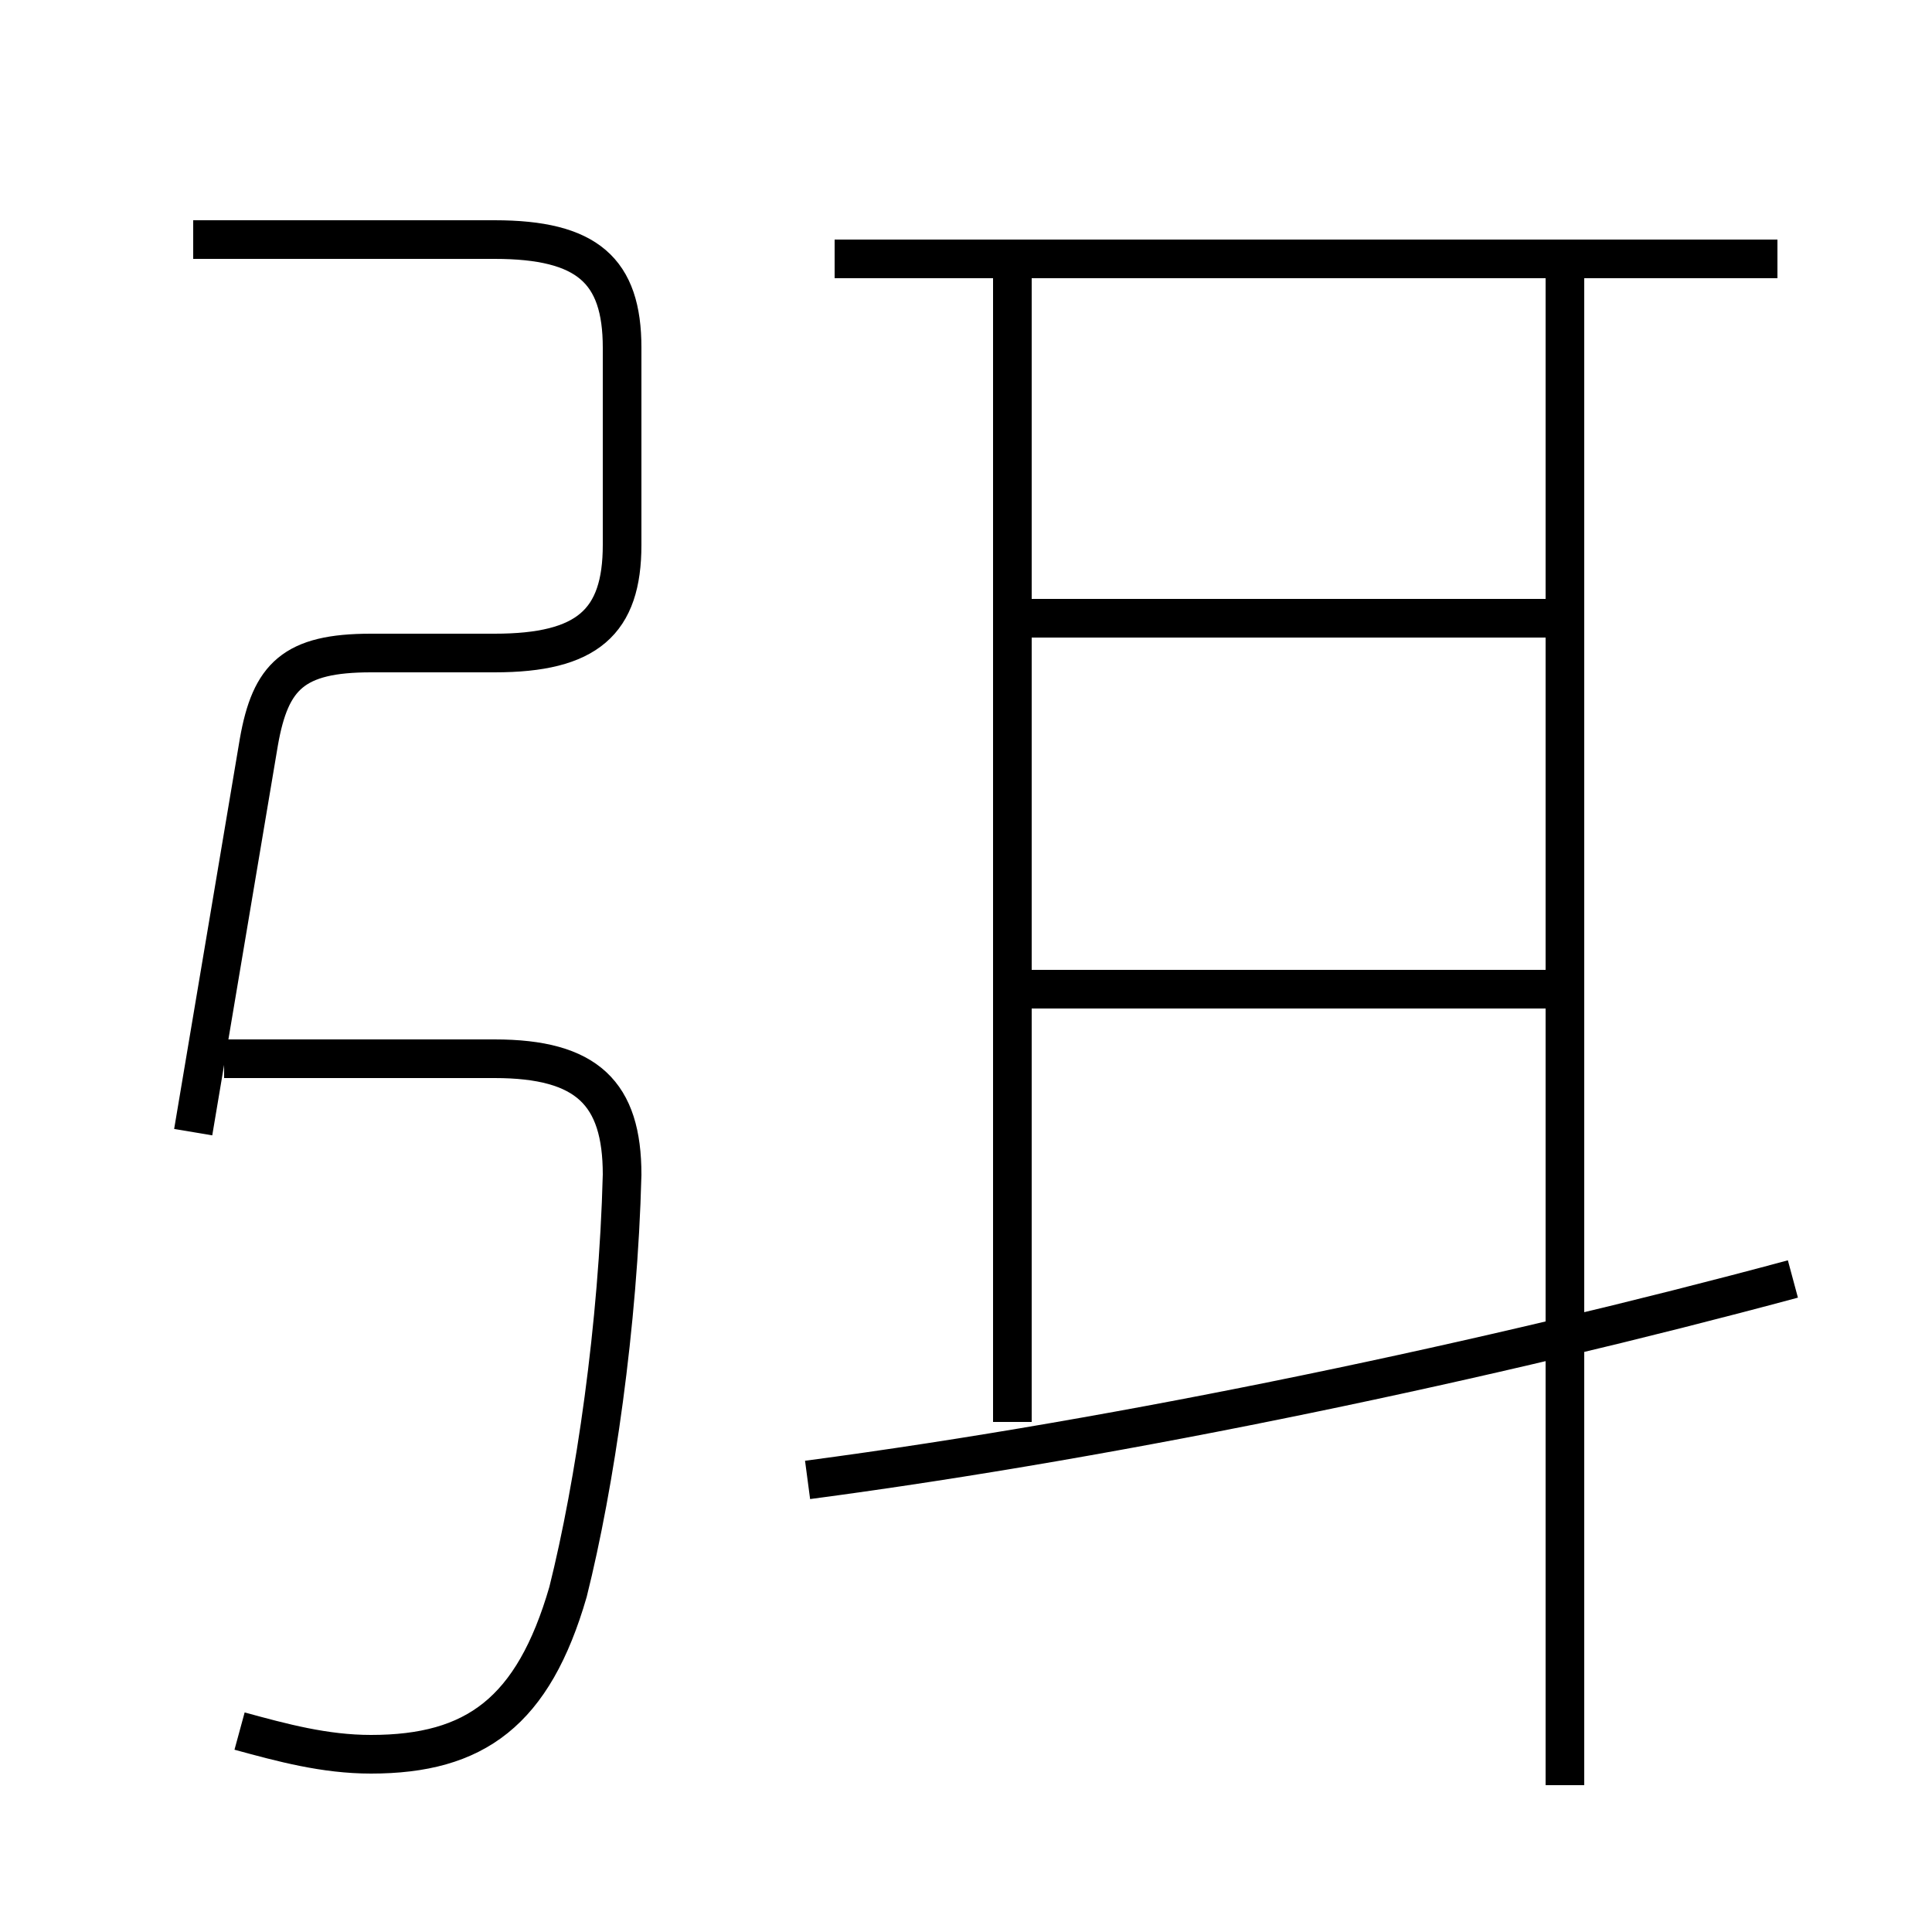 <?xml version='1.0' encoding='utf8'?>
<svg viewBox="0.0 -44.0 50.0 50.0" version="1.1" xmlns="http://www.w3.org/2000/svg">
<rect x="0.0" y="-44.0" width="50.0" height="50.0" fill="#808080" stroke="none"/>
<rect x="-1000" y="-1000" width="2000" height="2000" stroke="white" fill="white"/>
<g style="fill:none; stroke:#000000;  stroke-width:1">
<path d="M 5.0 14.7 L 6.7 24.8 C 7.0 26.5 7.6 27.1 9.6 27.1 L 12.8 27.1 C 15.2 27.1 16.1 27.9 16.1 29.9 L 16.1 35.0 C 16.1 37.0 15.2 37.8 12.8 37.8 L 5.0 37.8 M 6.2 -0.8 C 7.3 -1.1 8.4 -1.4 9.6 -1.4 C 12.3 -1.4 13.8 -0.3 14.7 2.8 C 15.4 5.6 16.0 9.7 16.1 13.6 C 16.1 15.7 15.2 16.6 12.8 16.6 L 5.8 16.6 M 26.2 7.2 L 26.2 36.8 M 40.5 -2.2 L 40.5 37.0 M 20.9 5.7 C 29.2 6.8 38.6 8.8 46.4 10.9 M 40.5 18.4 L 26.4 18.4 M 40.5 28.0 L 26.4 28.0 M 46.0 37.3 L 21.6 37.3 " transform="scale(1, -1)" />
</g>
</svg>